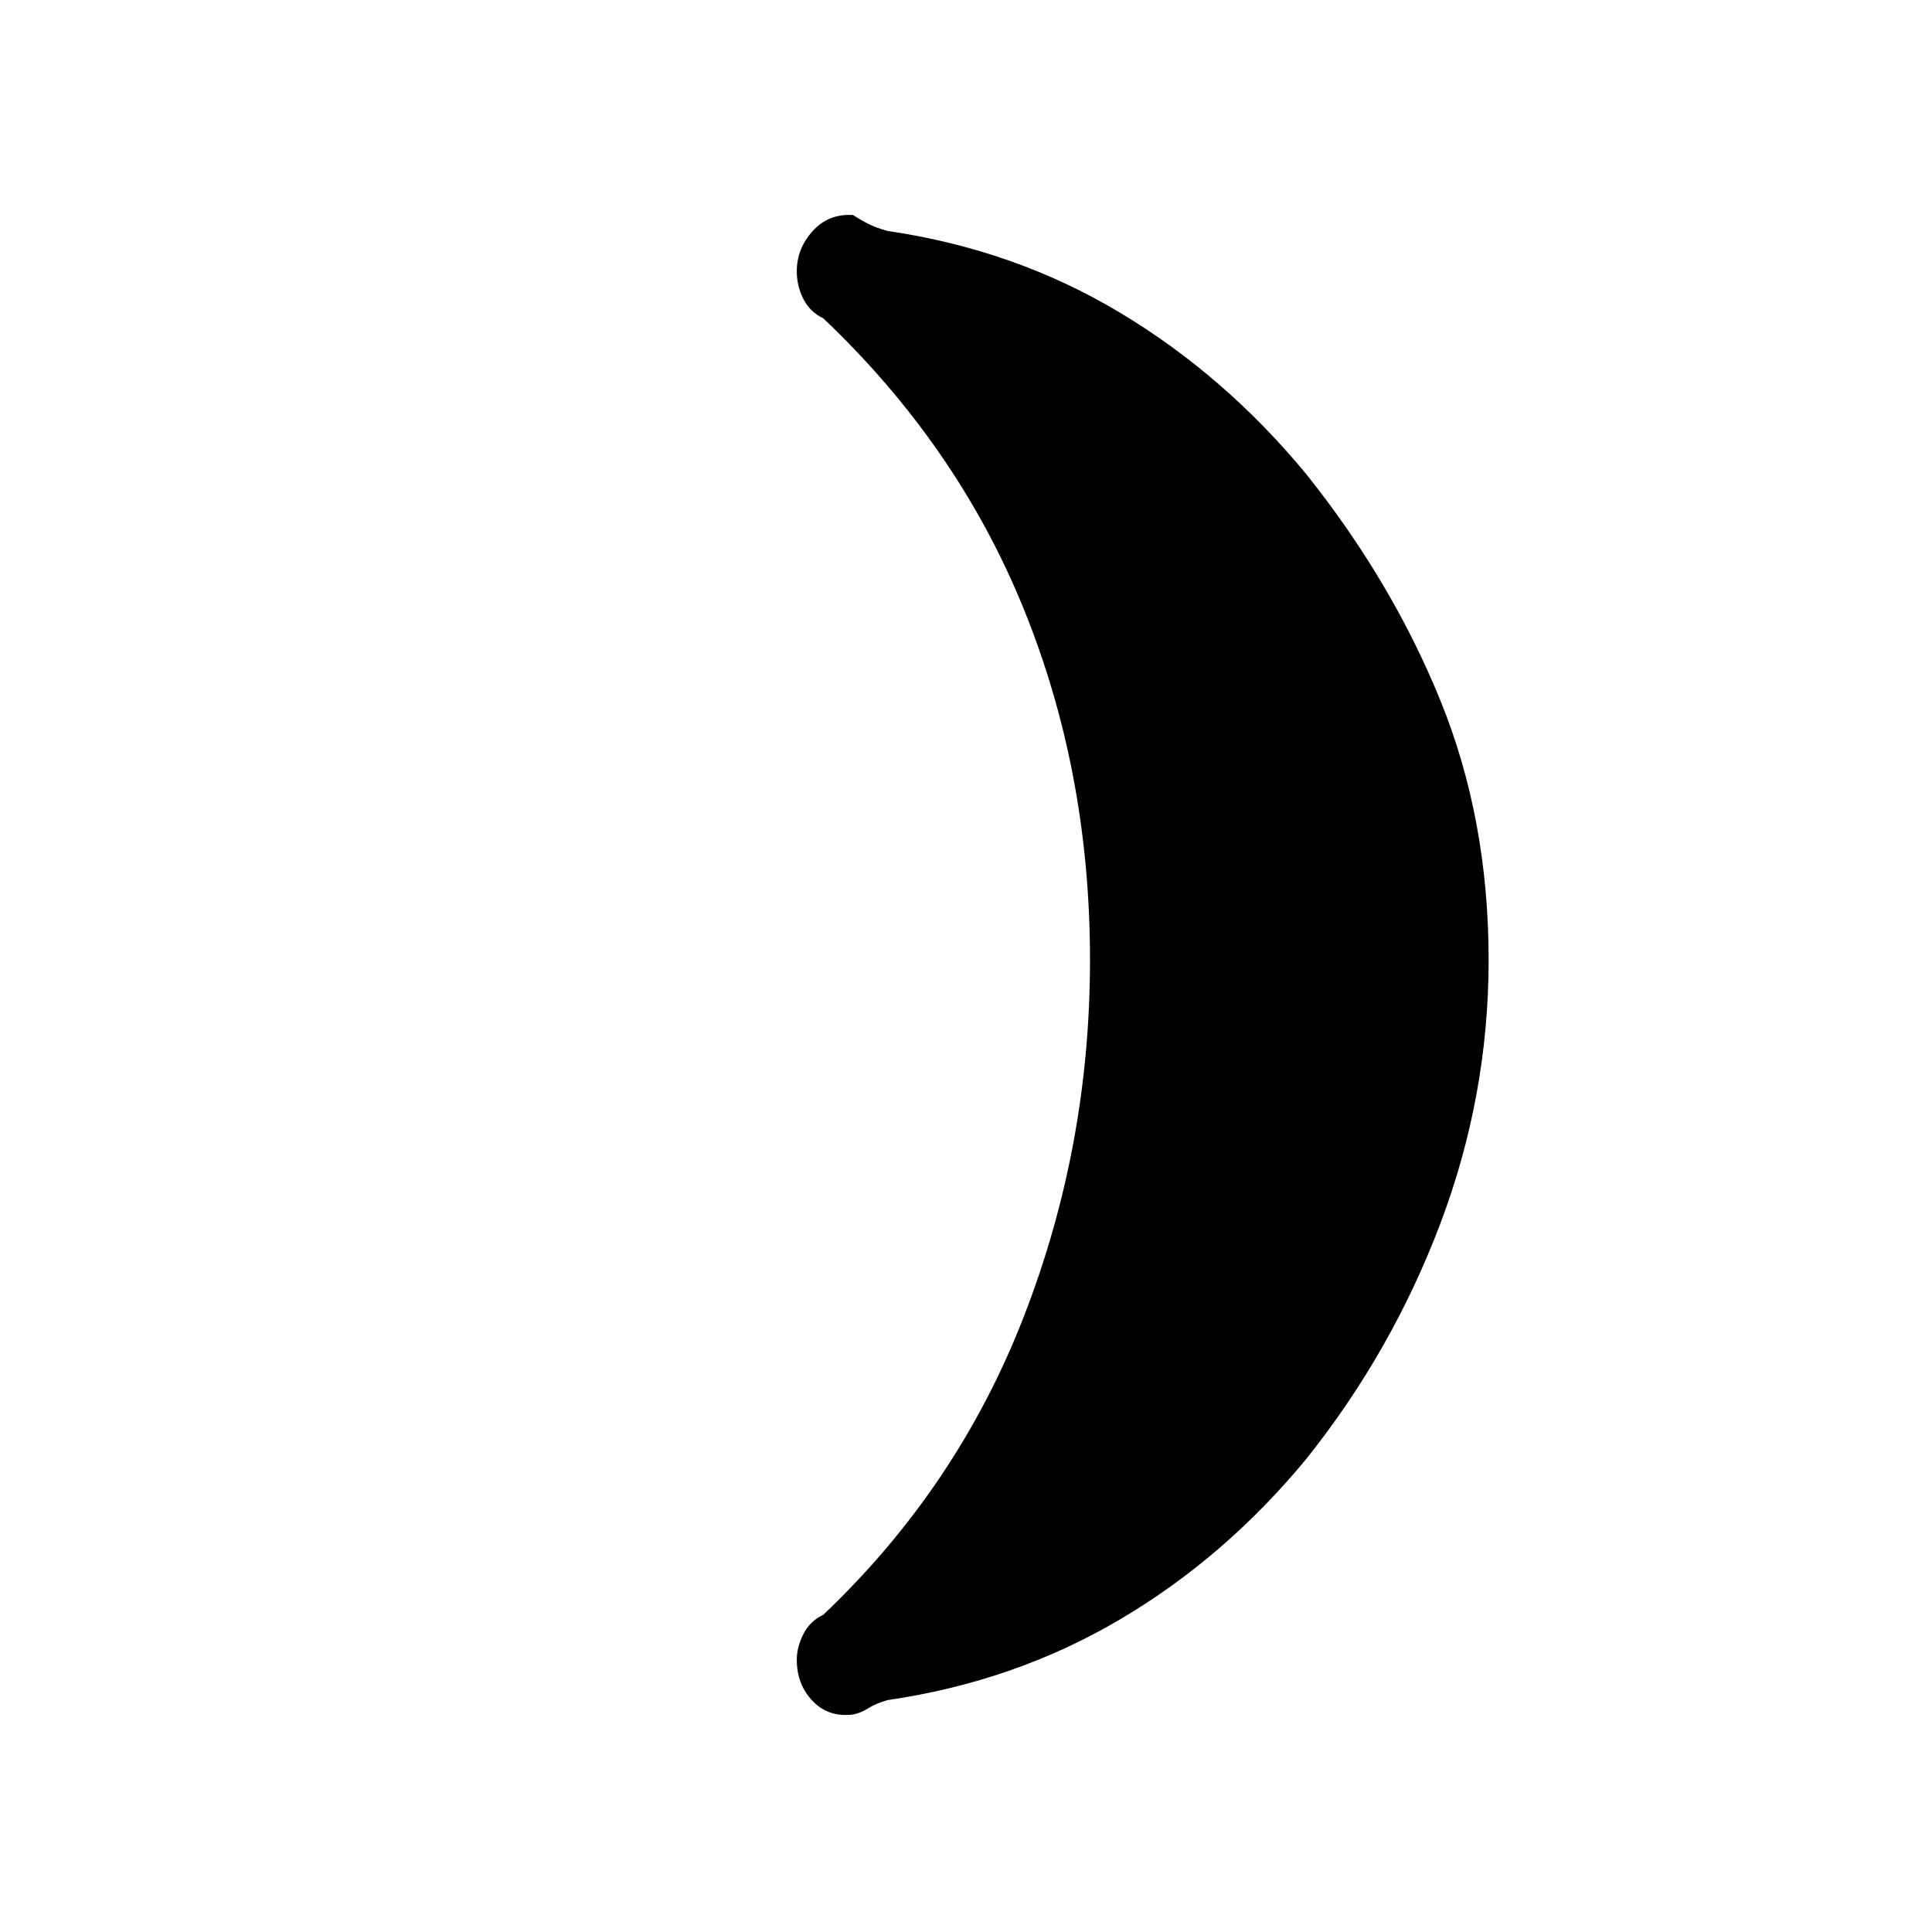<svg xmlns="http://www.w3.org/2000/svg" height="48" viewBox="0 -960 960 960" width="48"><path d="M649.15-724.31q42.39 53.08 66.47 112.12 24.07 59.04 24.07 129.19 0 67.62-24.07 131.19-24.08 63.58-66.47 116.66-40.38 49-92.65 79.84-52.27 30.85-115.42 40.08-5.62 1.54-9.47 3.96-3.84 2.42-7.69 3.19-12.23 1.54-20.11-6.69-7.89-8.23-7.89-20.46 0-6.46 3.35-12.92 3.35-6.47 9.81-9.47 66.61-63.23 99.57-147.96 32.97-84.73 32.97-177.42 0-93.46-32.97-174.54-32.96-81.08-99.57-144.31-6.46-3-9.81-9.46-3.35-6.46-3.35-13.92 0-11.23 7.89-19.96 7.88-8.73 20.11-7.96 3.85 2.53 7.69 4.46 3.85 1.92 9.47 3.46 63.15 9.23 115.42 40.58 52.27 31.34 92.65 80.34Z"/></svg>